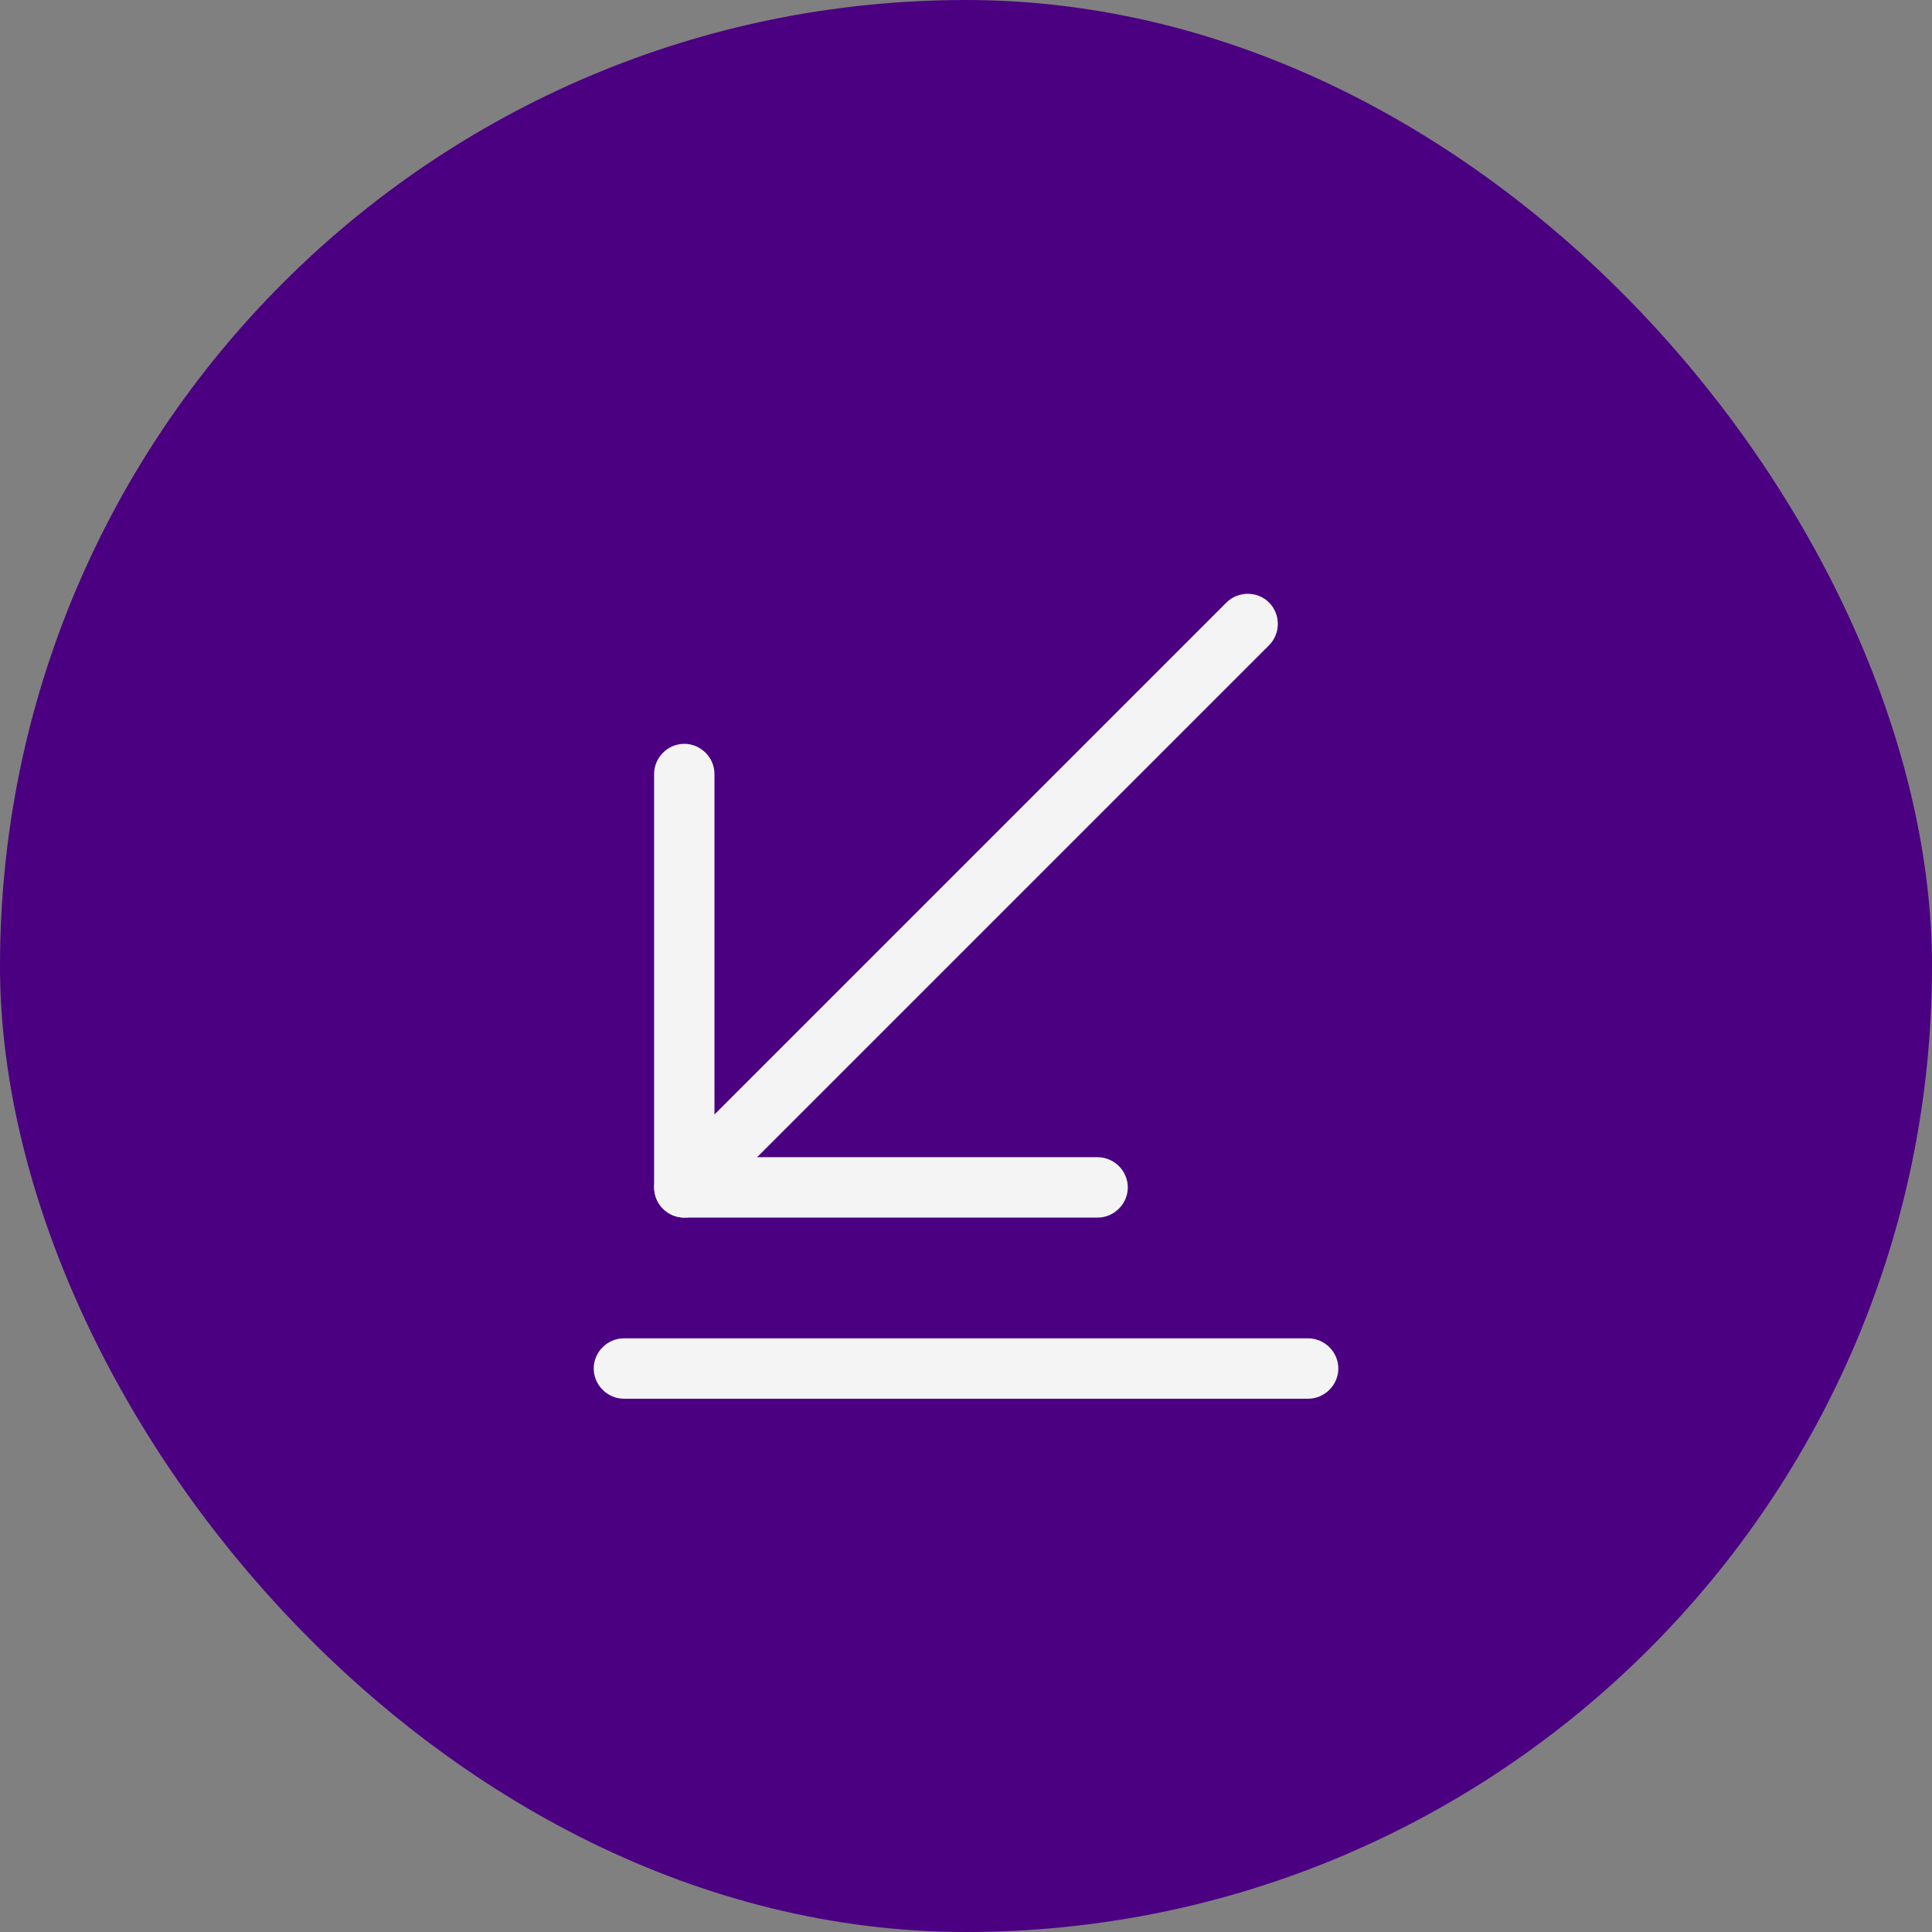 <svg width="32" height="32" viewBox="0 0 32 32" fill="none" xmlns="http://www.w3.org/2000/svg">
<rect x="0" y="0" width="32" height="32" fill="#808080" stroke="none"/>
<rect width="32" height="32" rx="16" fill="#4B0082"/>
<path d="M11.333 20.167C11.207 20.167 11.08 20.12 10.98 20.02C10.787 19.827 10.787 19.507 10.98 19.313L20.313 9.98C20.507 9.787 20.827 9.787 21.02 9.98C21.213 10.173 21.213 10.493 21.02 10.687L11.687 20.02C11.587 20.12 11.46 20.167 11.333 20.167Z" fill="#F4F4F4"/>
<path d="M18.18 20.167H11.334C11.06 20.167 10.834 19.94 10.834 19.667V12.82C10.834 12.547 11.06 12.32 11.334 12.32C11.607 12.32 11.834 12.547 11.834 12.82V19.167H18.18C18.453 19.167 18.68 19.393 18.68 19.667C18.68 19.94 18.453 20.167 18.18 20.167Z" fill="#F4F4F4"/>
<path d="M21.667 23.167H10.334C10.06 23.167 9.834 22.94 9.834 22.667C9.834 22.393 10.06 22.167 10.334 22.167H21.667C21.94 22.167 22.167 22.393 22.167 22.667C22.167 22.94 21.94 23.167 21.667 23.167Z" fill="#F4F4F4"/>
</svg>
